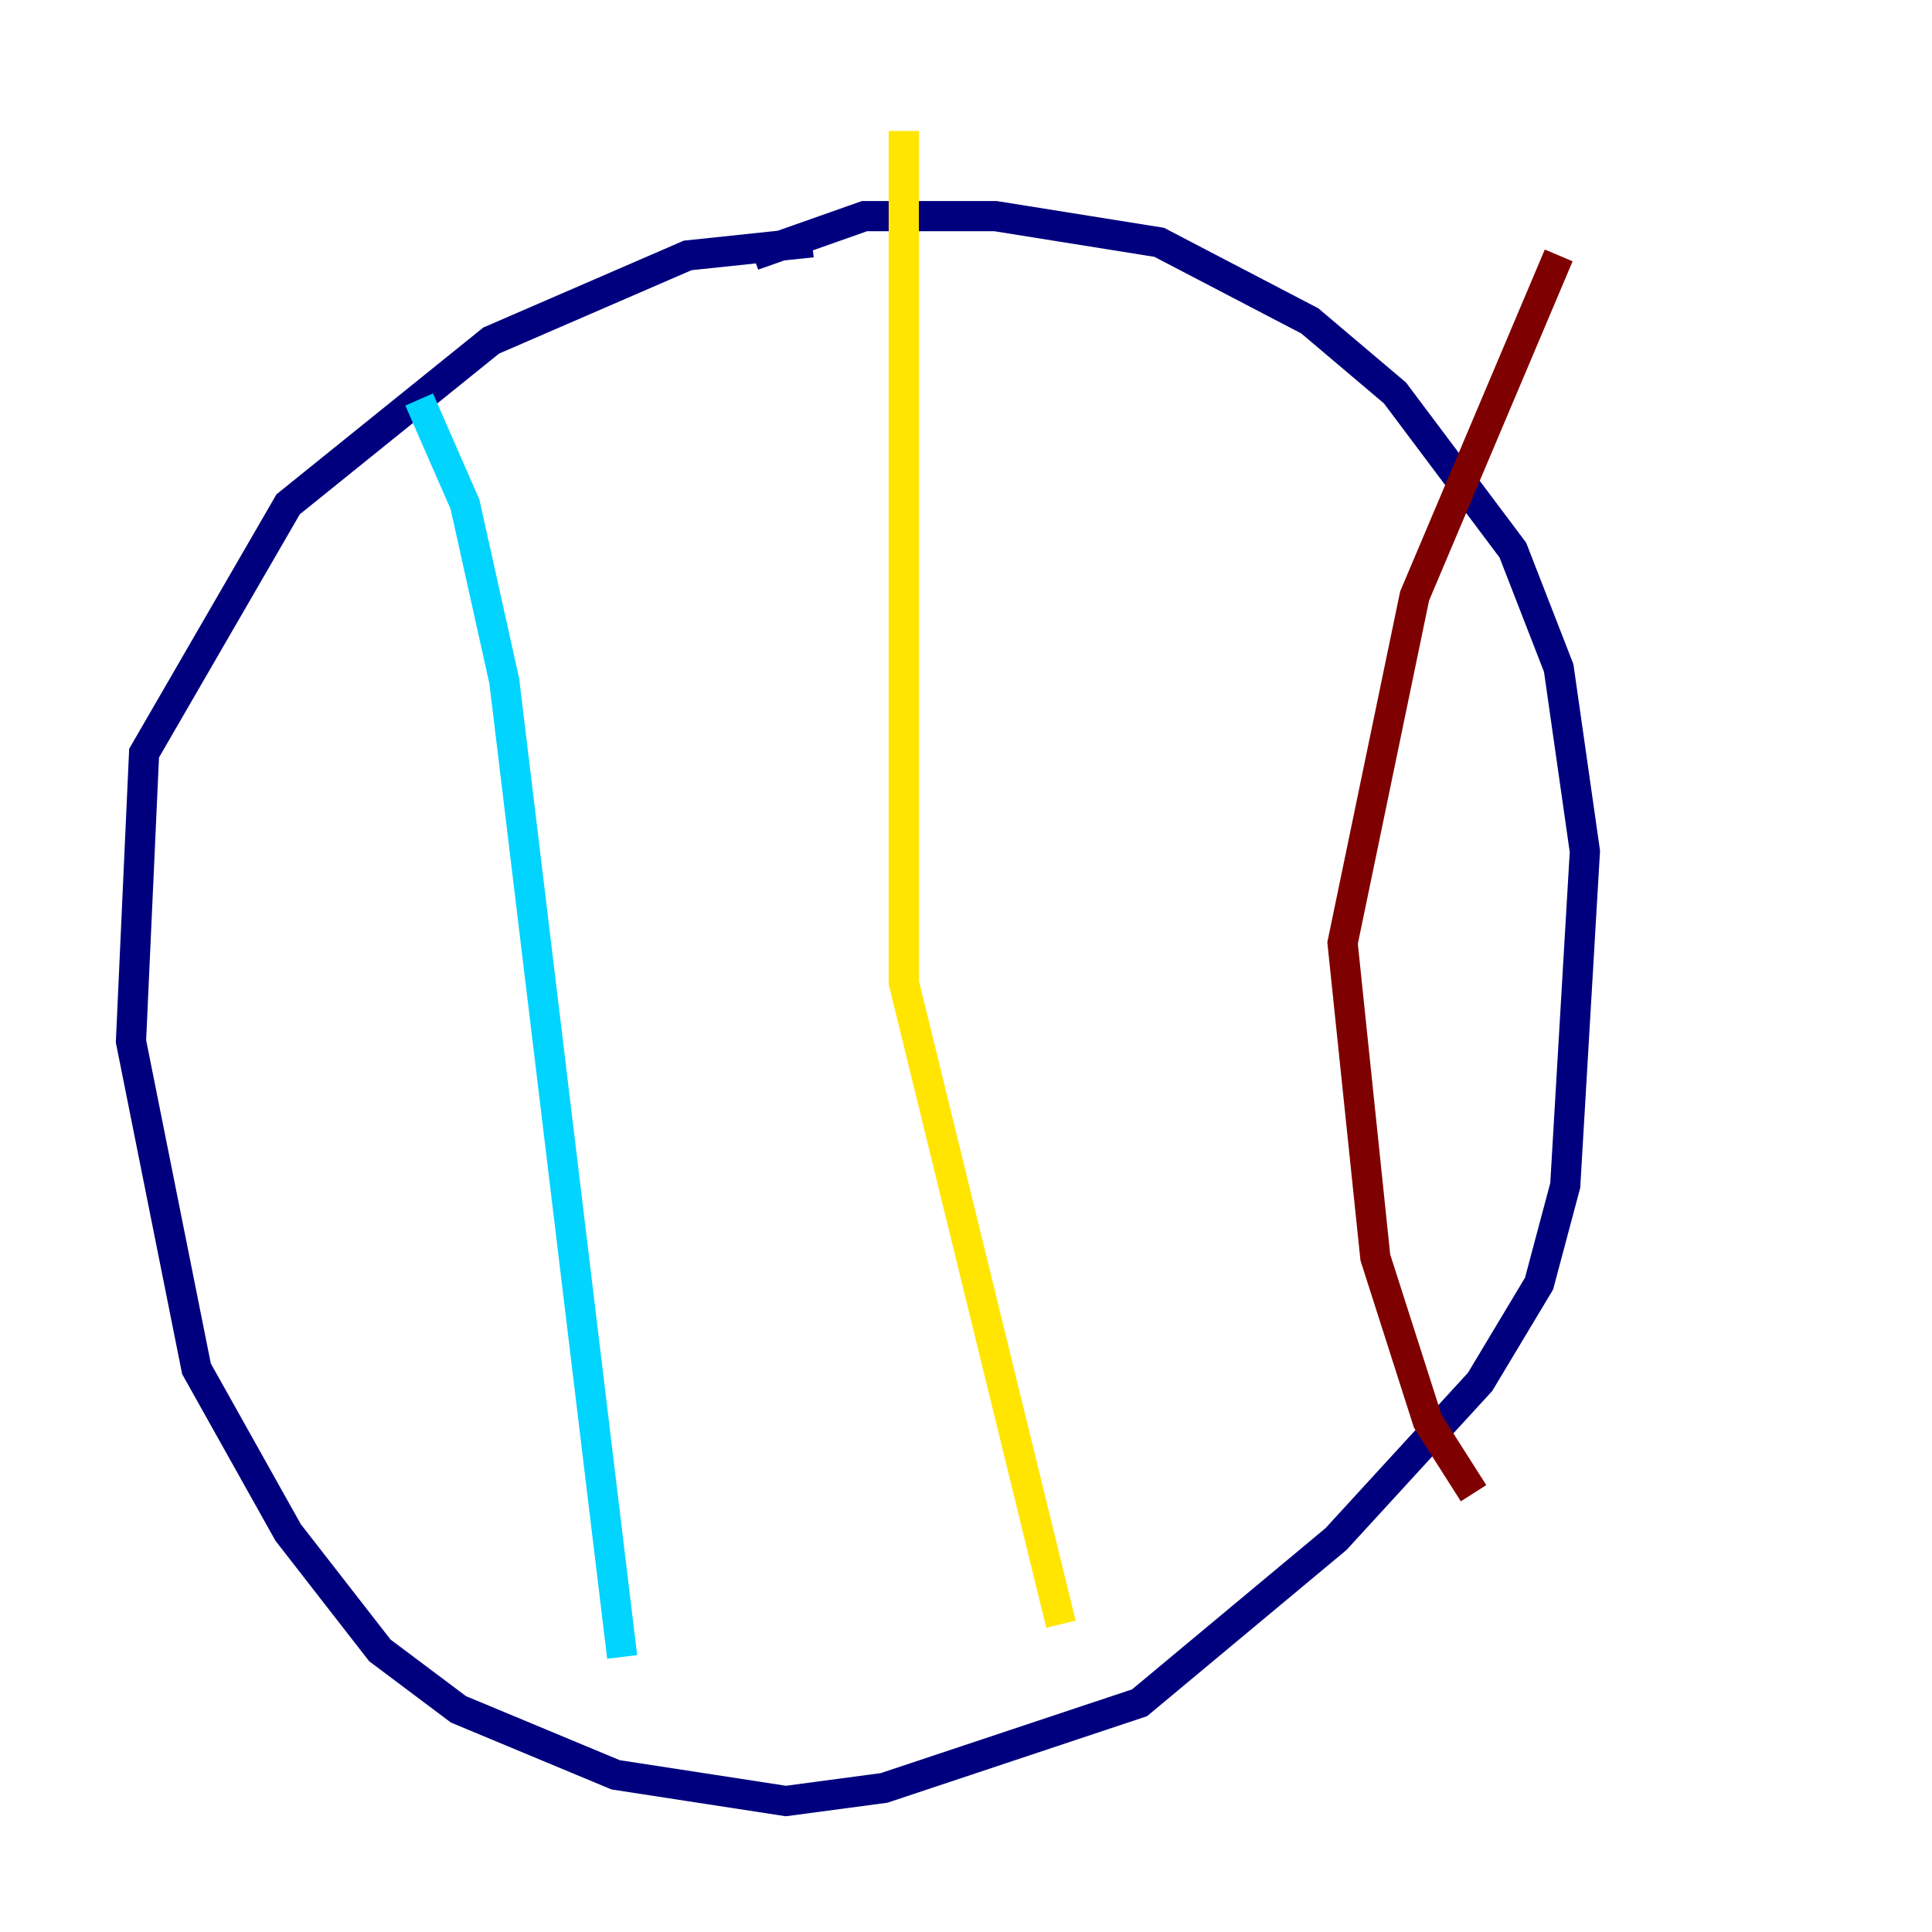 <?xml version="1.0" encoding="utf-8" ?>
<svg baseProfile="tiny" height="128" version="1.2" viewBox="0,0,128,128" width="128" xmlns="http://www.w3.org/2000/svg" xmlns:ev="http://www.w3.org/2001/xml-events" xmlns:xlink="http://www.w3.org/1999/xlink"><defs /><polyline fill="none" points="53.803,16.054 45.559,16.922 32.542,22.563 19.091,33.41 9.546,49.898 8.678,68.99 13.017,90.685 19.091,101.532 25.166,109.342 30.373,113.248 40.786,117.586 52.068,119.322 58.576,118.454 75.498,112.814 88.515,101.966 98.061,91.552 101.966,85.044 103.702,78.536 105.003,56.407 103.268,44.258 100.231,36.447 92.42,26.034 86.78,21.261 76.8,16.054 65.953,14.319 57.275,14.319 49.898,16.922" stroke="#00007f" stroke-width="2" /><polyline fill="none" points="27.77,26.468 30.807,33.41 33.41,45.125 41.22,109.776" stroke="#00d4ff" stroke-width="2" /><polyline fill="none" points="59.878,8.678 59.878,65.085 70.291,107.607" stroke="#ffe500" stroke-width="2" /><polyline fill="none" points="103.268,16.922 93.722,39.485 88.949,62.481 91.119,83.308 94.59,94.156 97.627,98.929" stroke="#7f0000" stroke-width="2" /></svg>